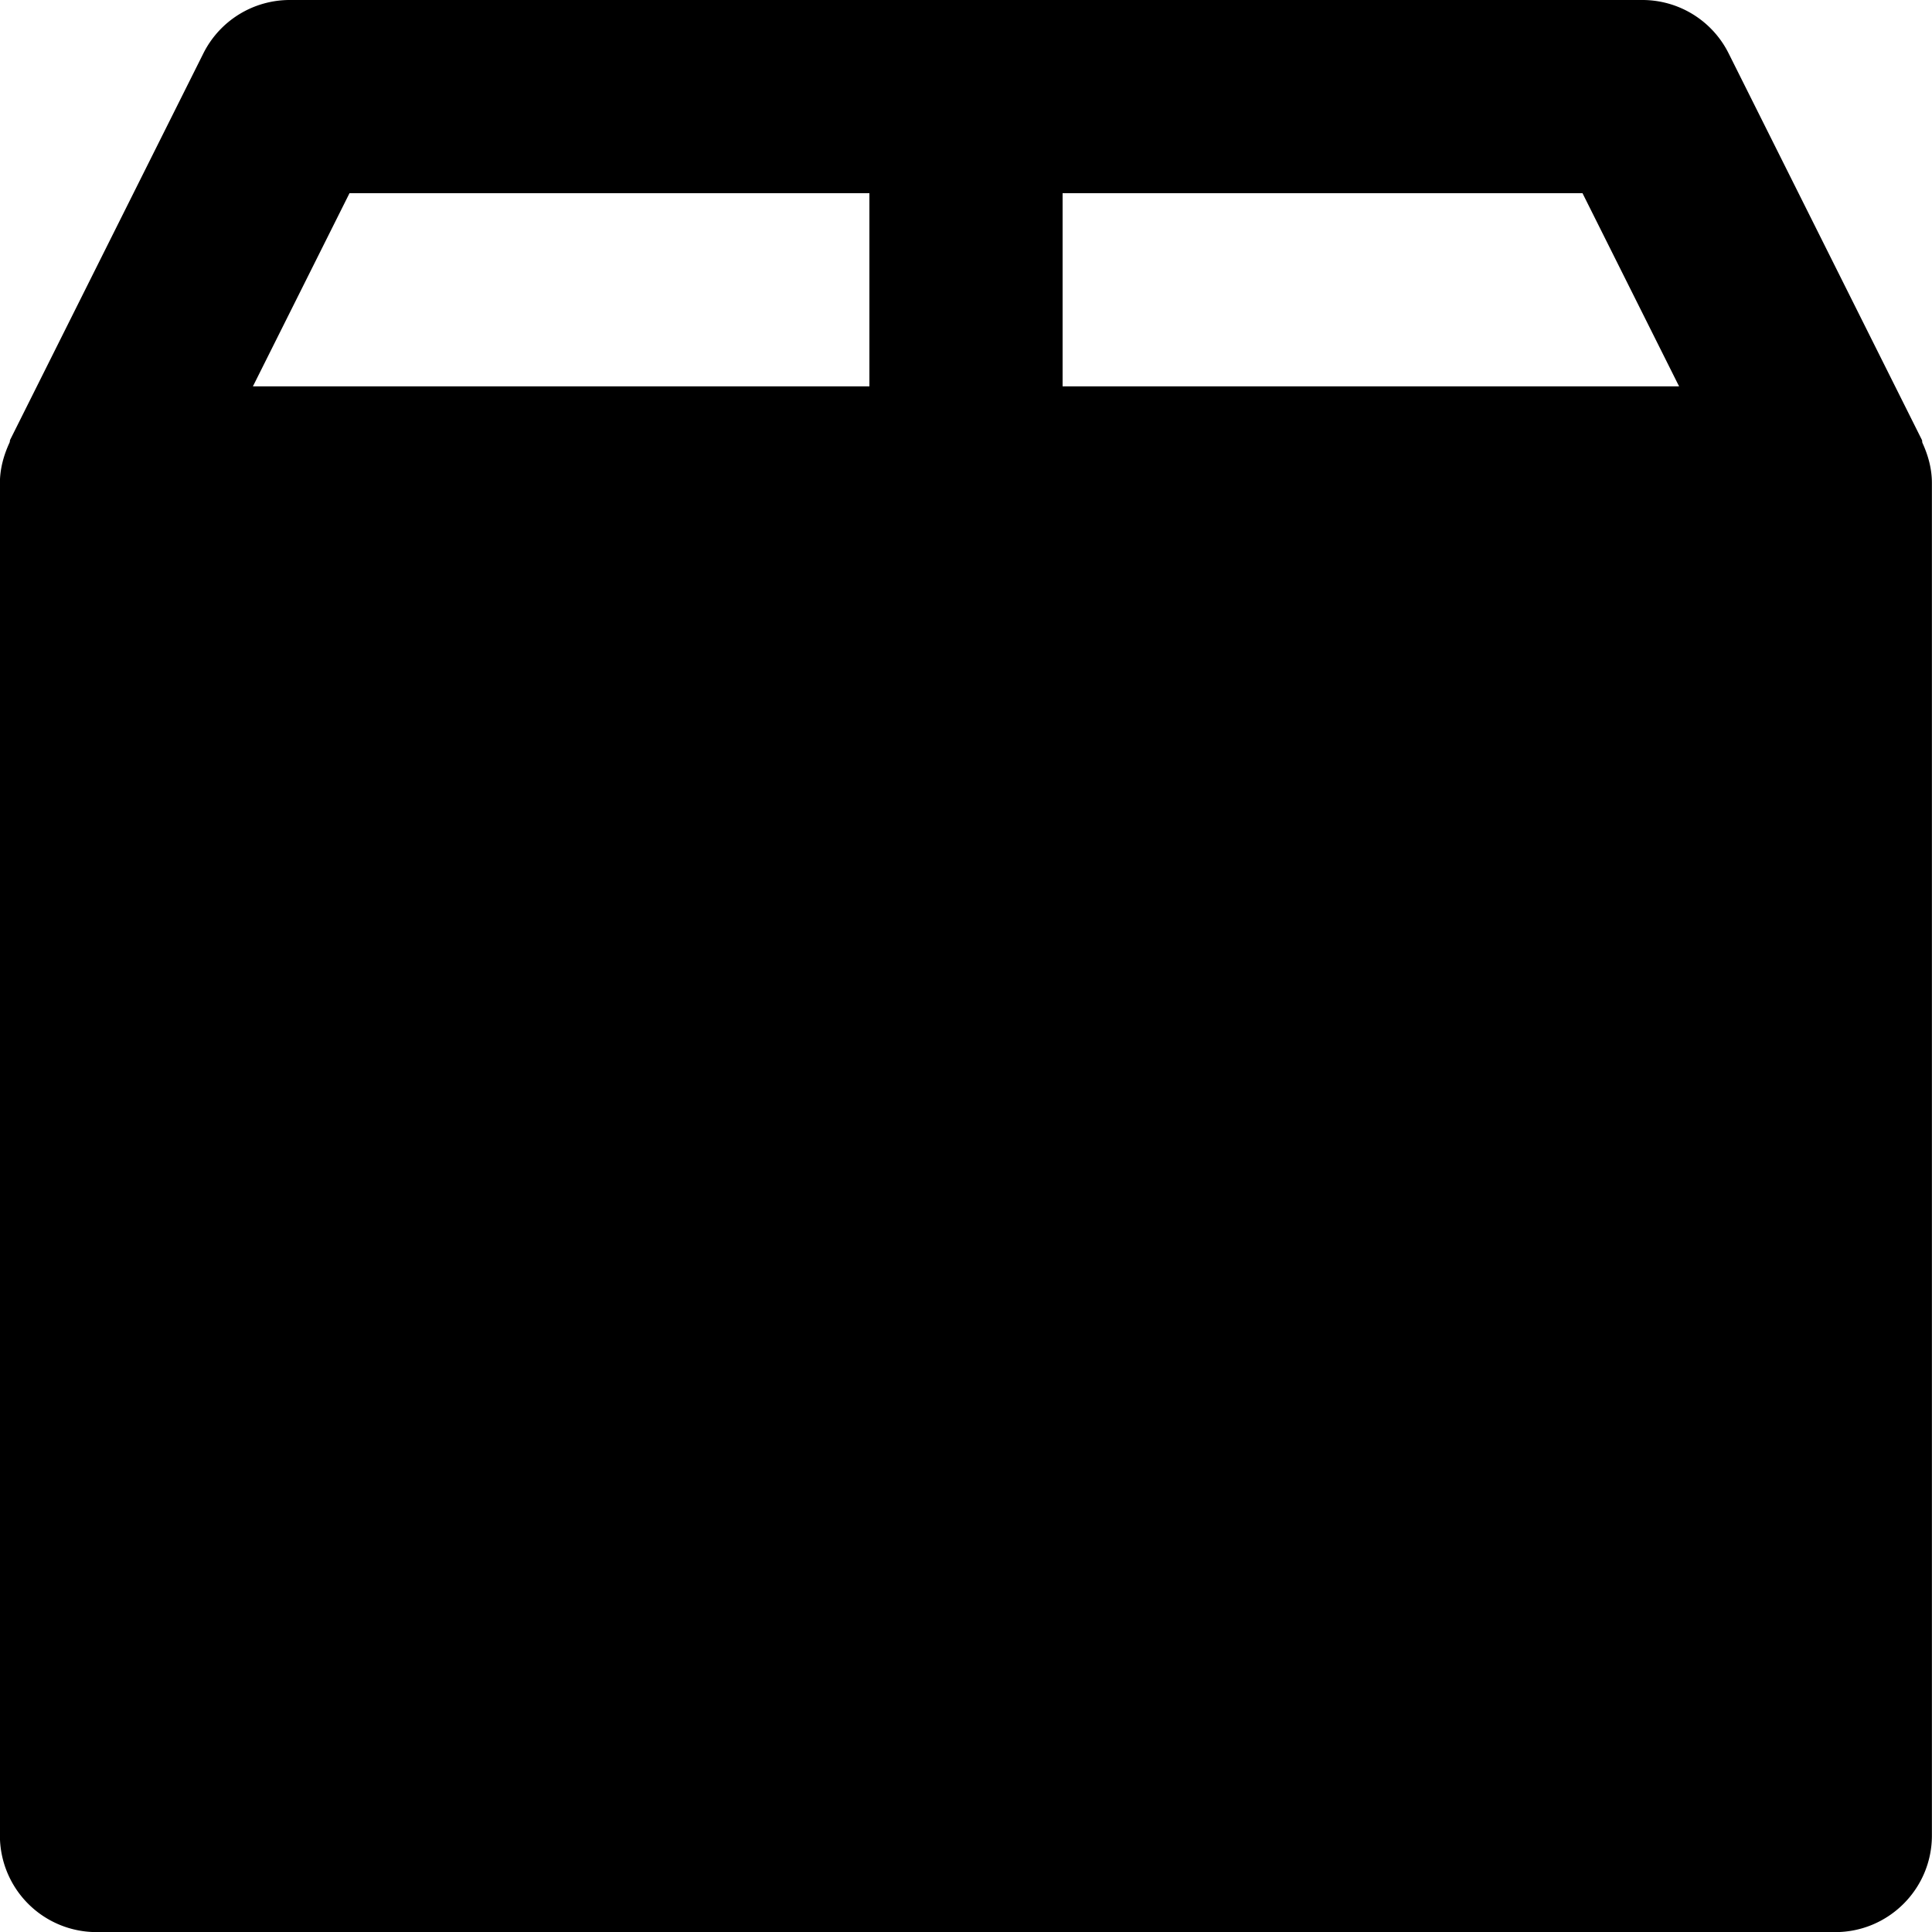 <svg xmlns="http://www.w3.org/2000/svg" viewBox="0 0 20 20"><path fill="currentColor" d="M1 5h18v14H1V5z"/><path d="M19.9 4.58c-.003-.008 0-.018-.005-.027l-2-4A.998.998 0 0 0 17 0H3a1 1 0 0 0-.895.553l-2 4c-.004.01-.002.02-.006.028-.06.13-.1.27-.1.42v14a1 1 0 0 0 1 1h18c.55 0 1-.447 1-1V5c0-.15-.04-.29-.1-.42zM2 18V6h7v1a1 1 0 0 0 2 0V6h7v12H2zM3.618 2H9v2H2.618l1-2zm13.764 2H11V2h5.382l1 2zM9 14H5a1 1 0 0 0 0 2h4a1 1 0 0 0 0-2zm-4-2h2a1 1 0 0 0 0-2H5a1 1 0 0 0 0 2z"/></svg>